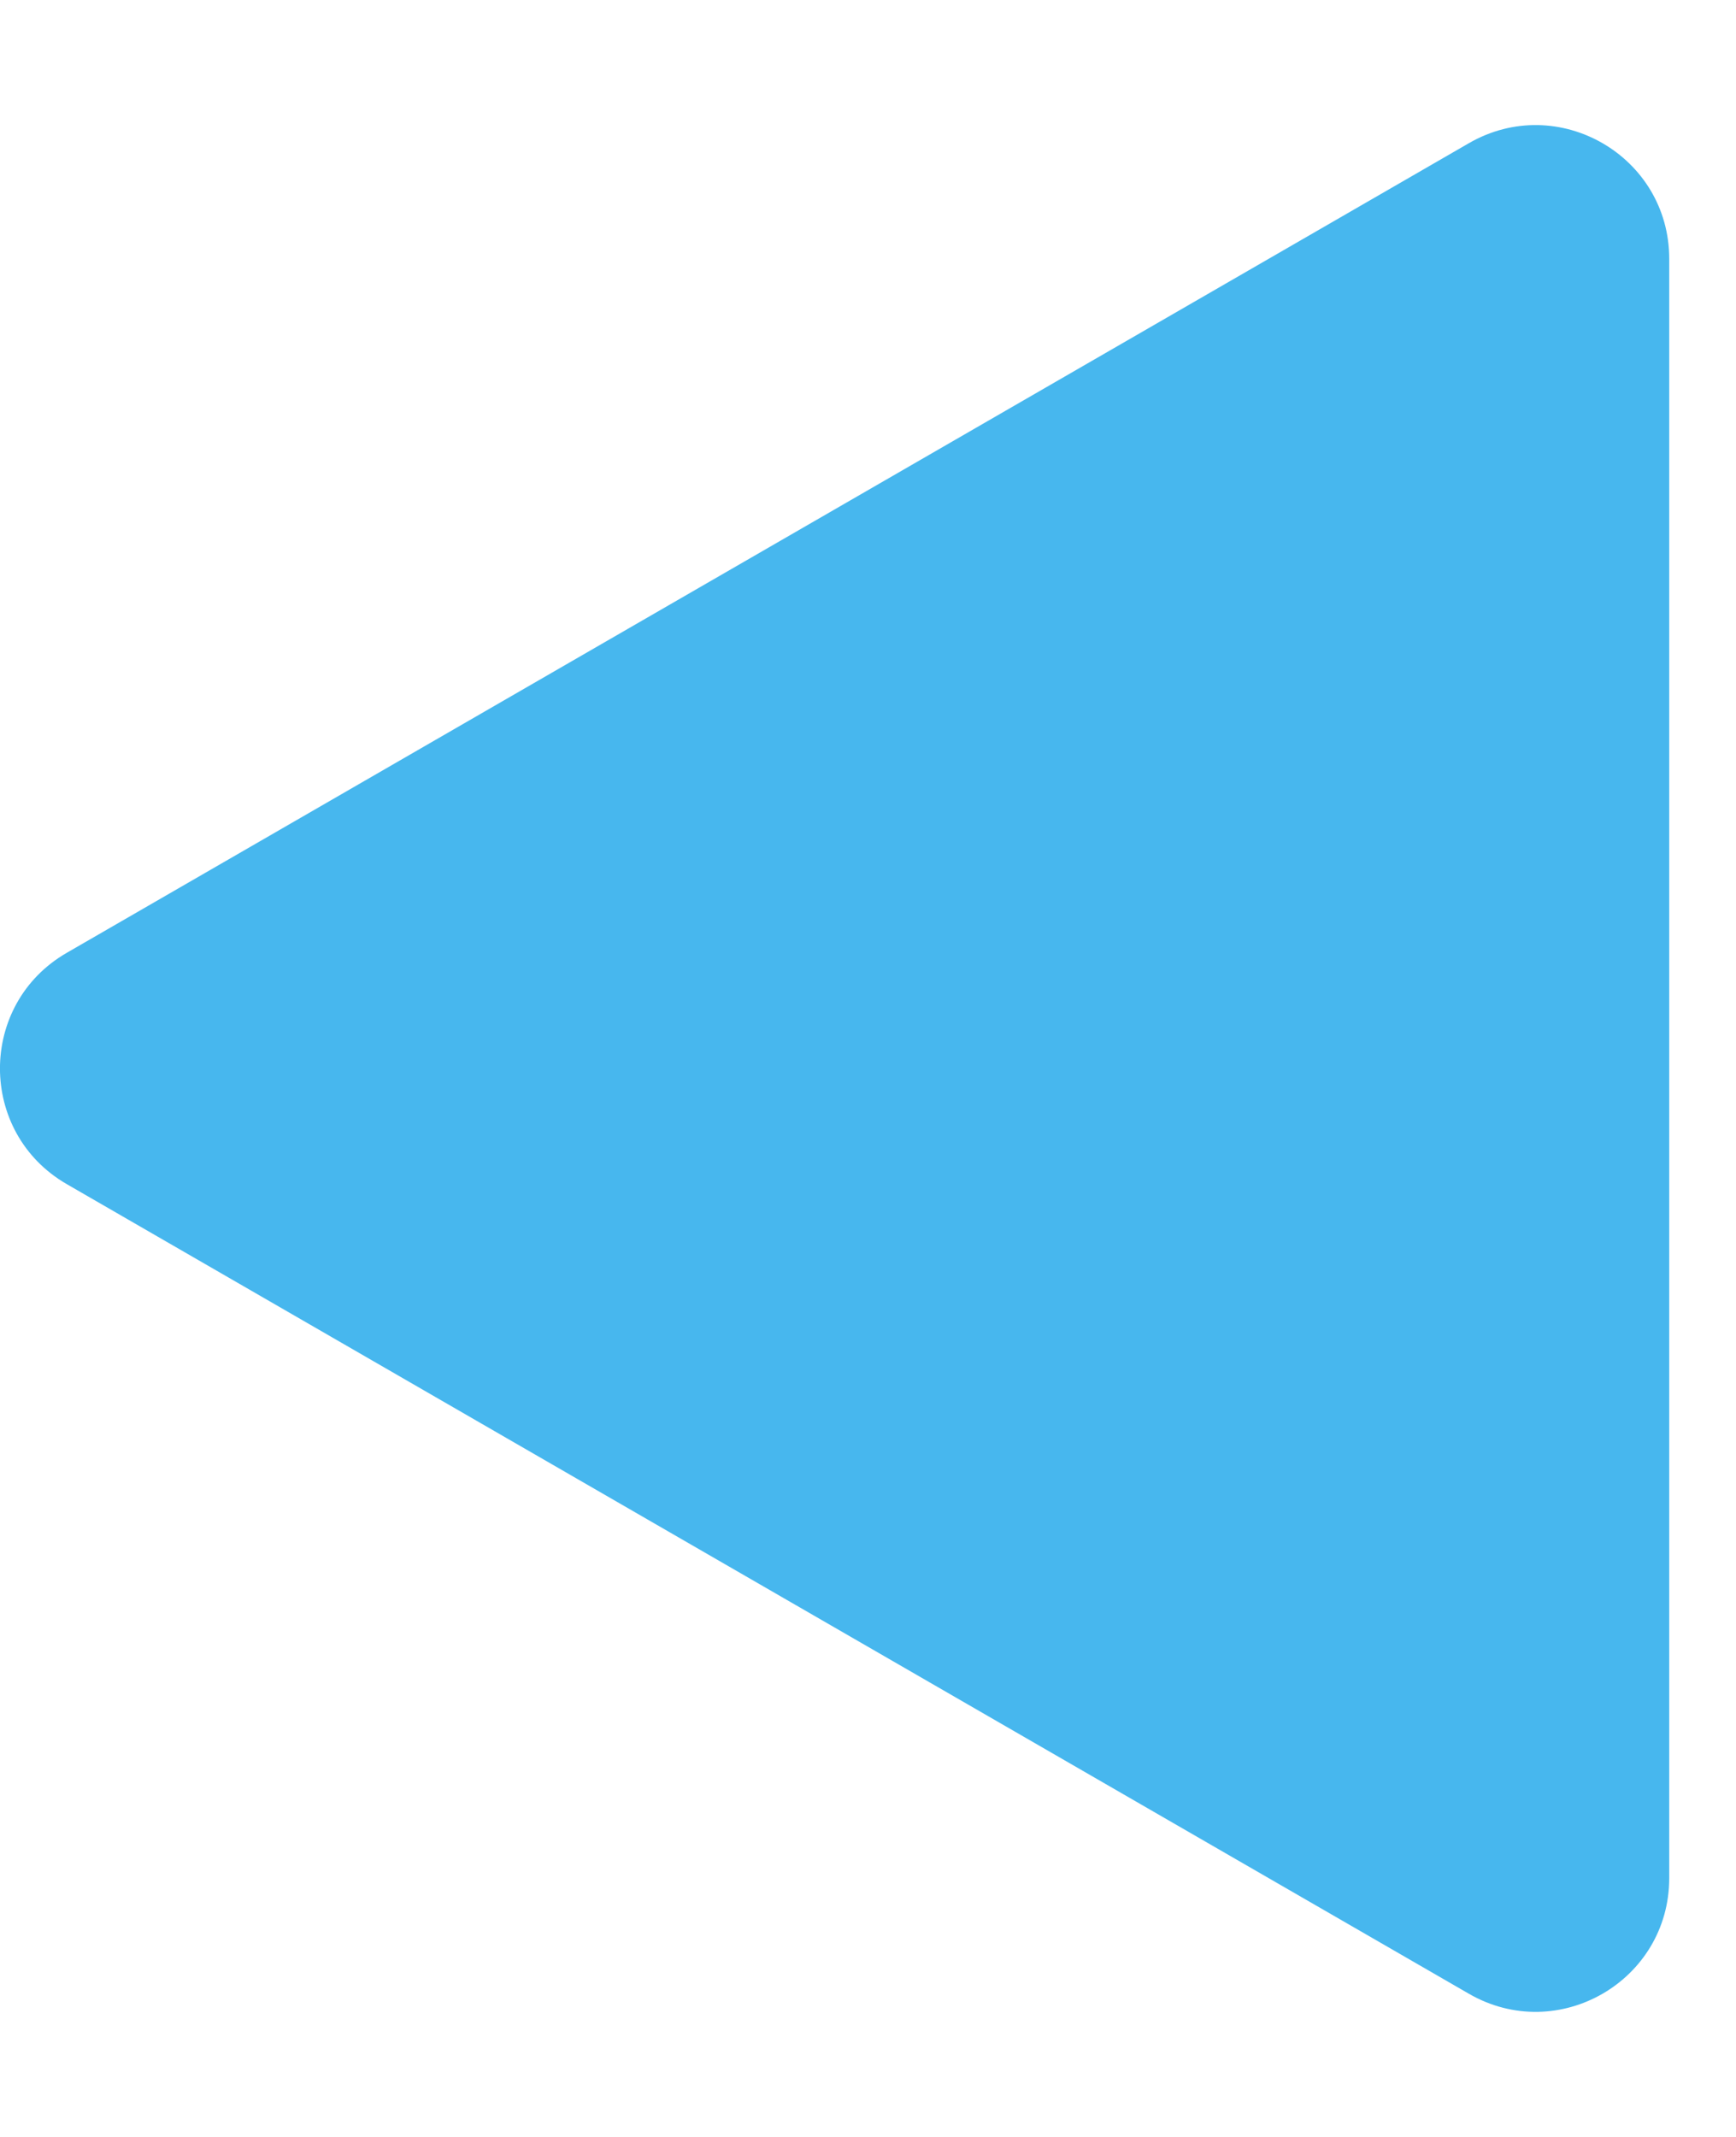<svg width="13" height="16" viewBox="0 0 13 16" fill="none" xmlns="http://www.w3.org/2000/svg">
<path d="M0.5 8.866C-0.167 8.481 -0.167 7.519 0.5 7.134L11 1.072C11.667 0.687 12.5 1.168 12.5 1.938L12.5 14.062C12.5 14.832 11.667 15.313 11 14.928L0.5 8.866Z" fill="#47B7EE"/>
</svg>

